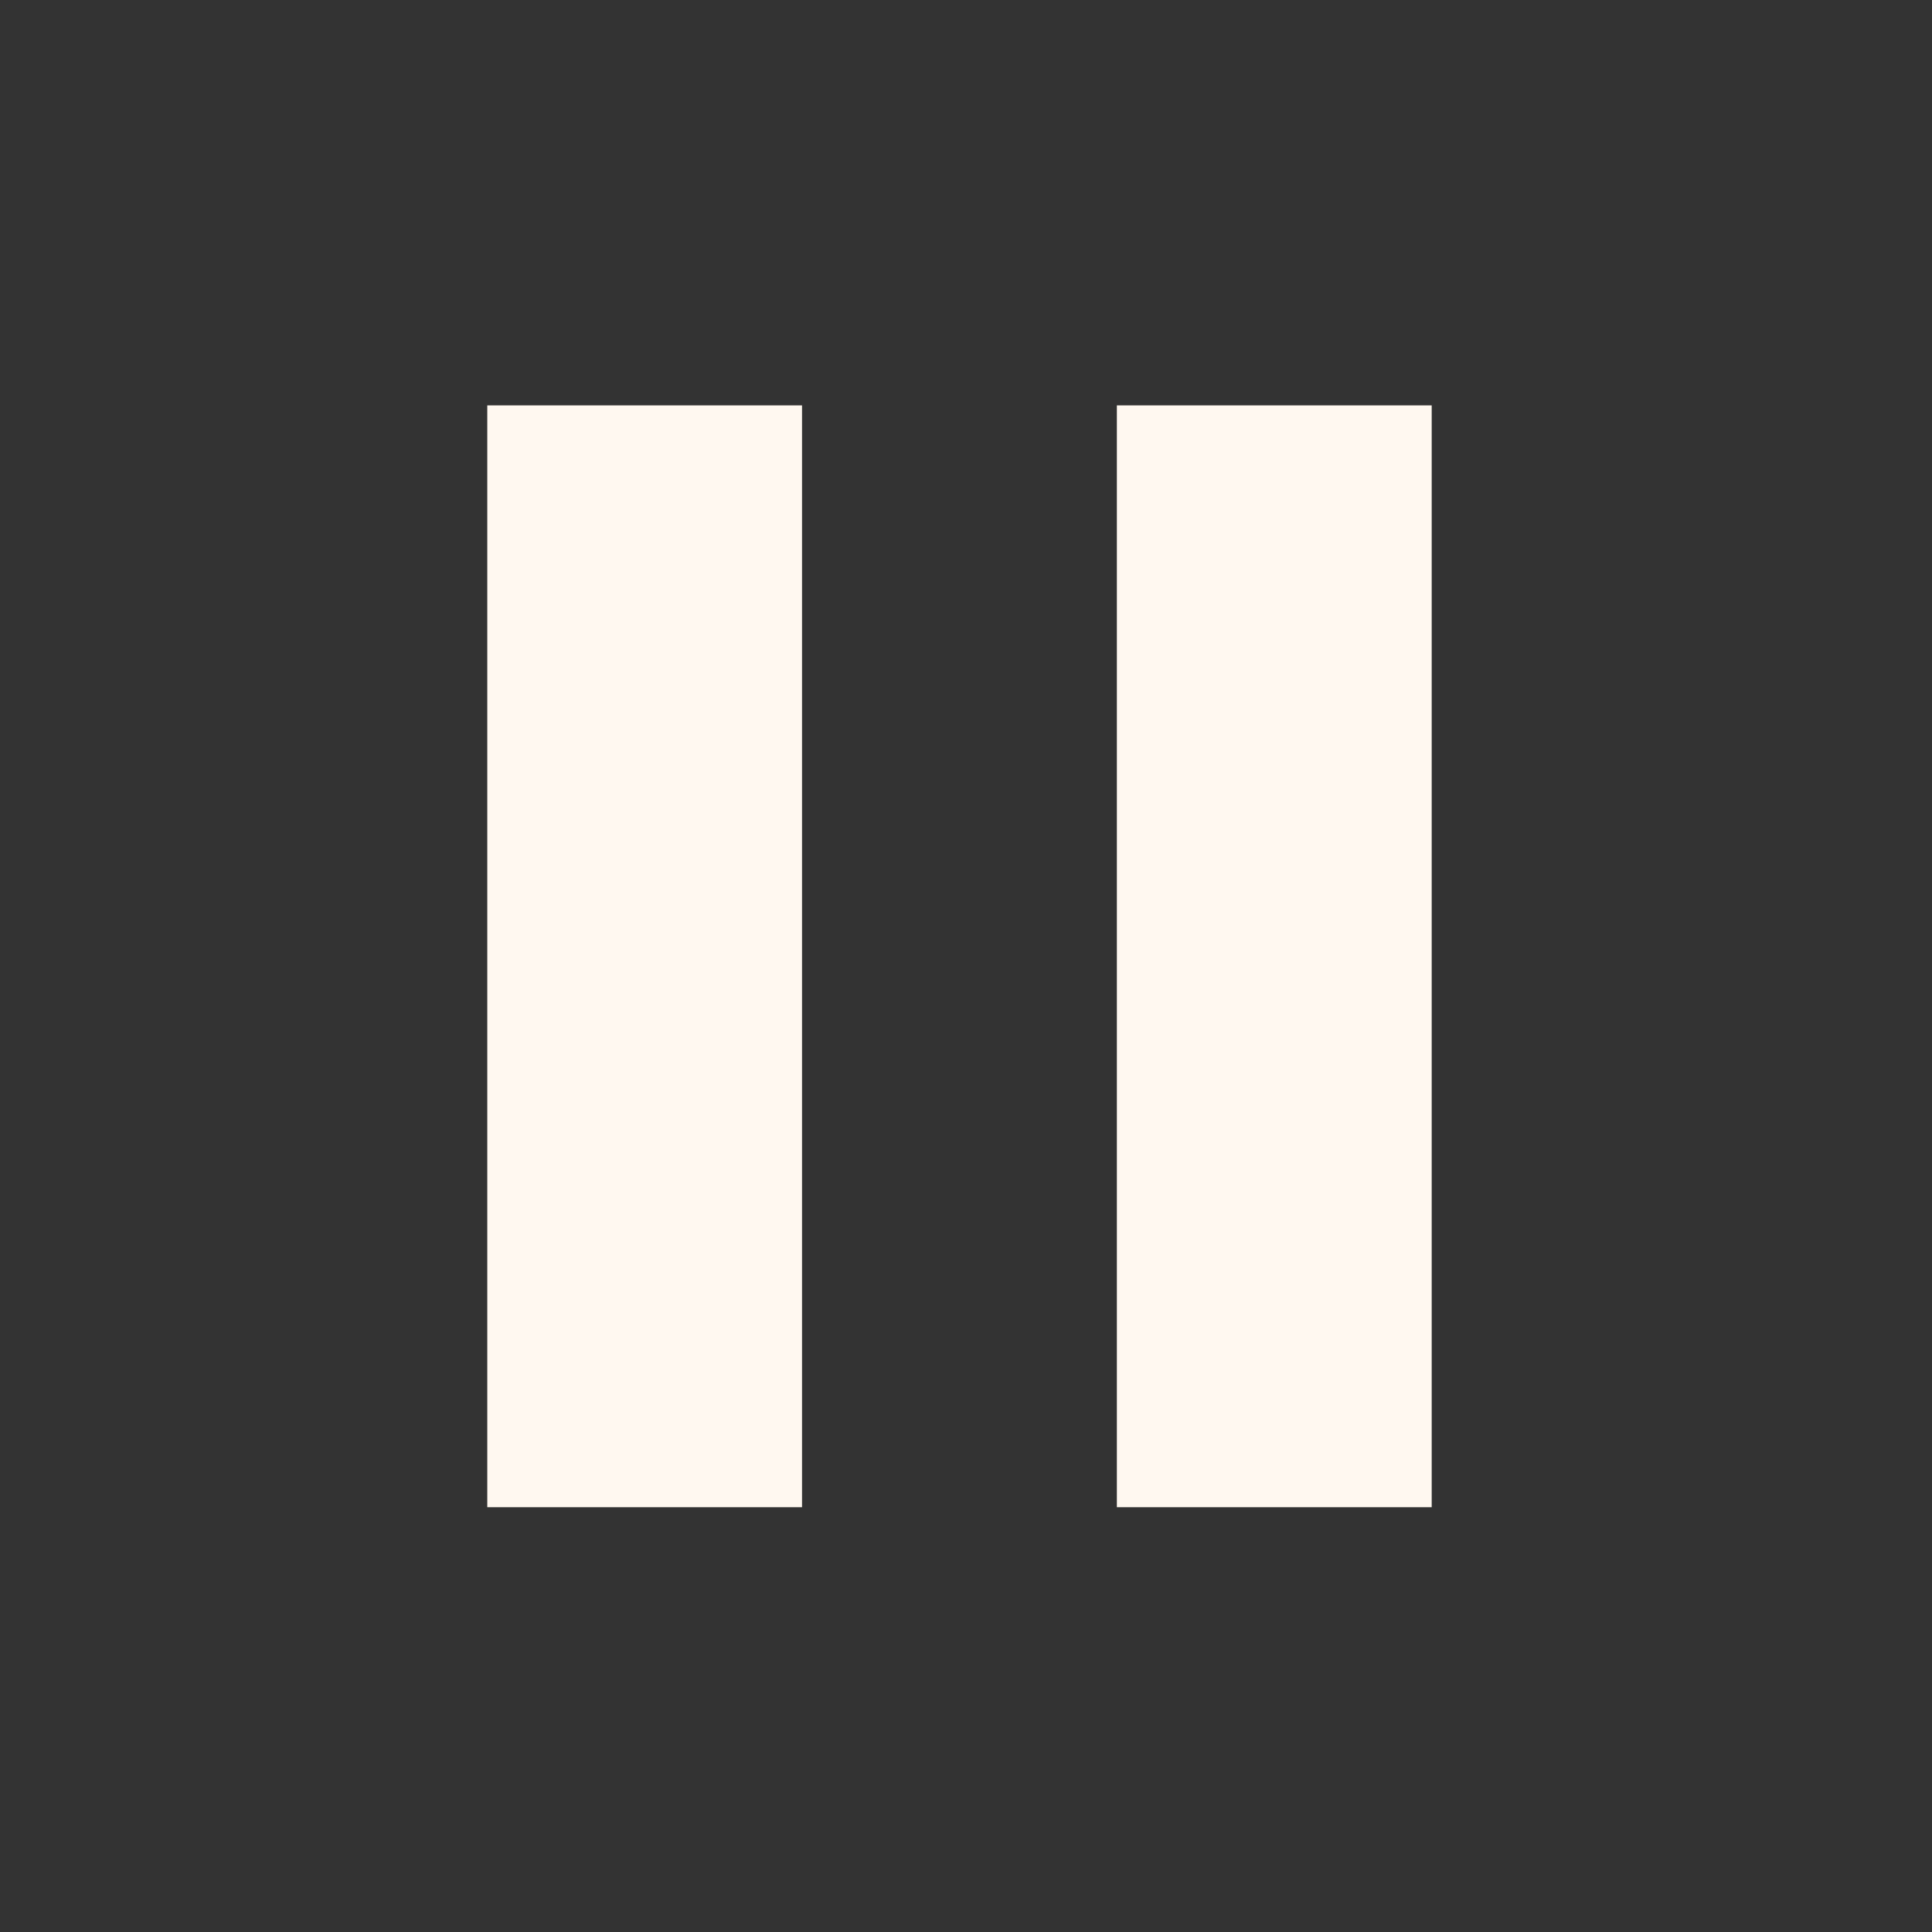 <svg width="23" height="23" viewBox="0 0 23 23" fill="none" xmlns="http://www.w3.org/2000/svg">
<rect x="0" y="0" width="23" height="23" fill="#333333" stroke="none"/>
<path d="M13.296 17.943V4.826H17.044V17.943H13.296ZM5.801 17.943V4.826H9.548V17.943H5.801Z" fill="#FFF8F0"/>
</svg>
